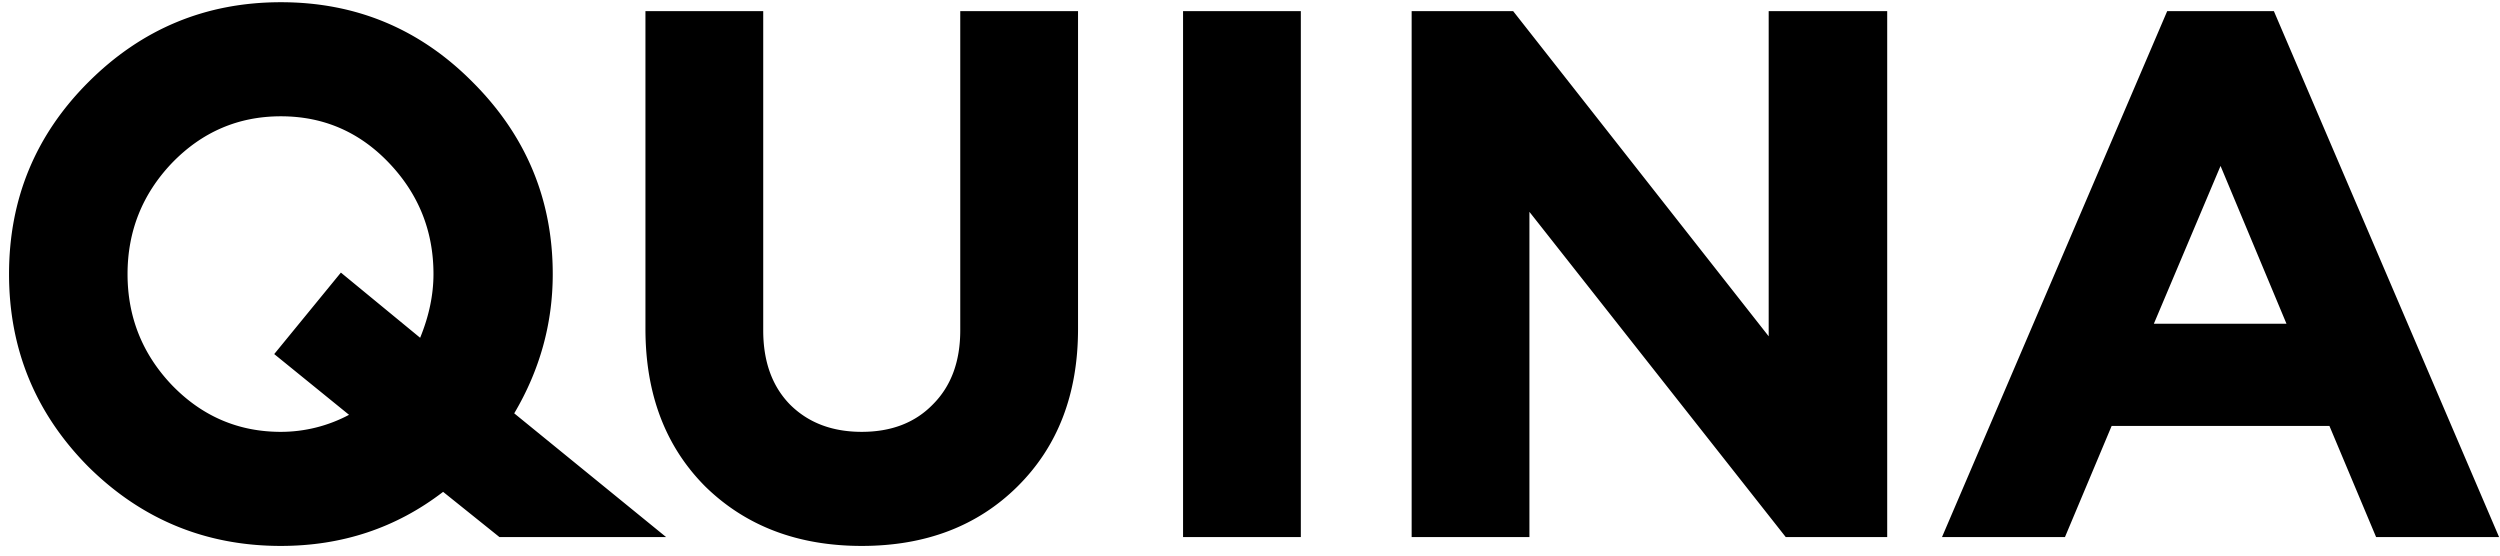 <svg width="135" height="30" viewBox="0 0 135 30" xmlns="http://www.w3.org/2000/svg">
    <path fill="currentColor" d="M15.168 29.48c-4.053 0-7.52-1.427-10.4-4.28-2.853-2.88-4.28-6.346-4.28-10.4 0-4.053 1.427-7.507 4.28-10.36 2.88-2.88 6.347-4.32 10.4-4.32 4.054 0 7.507 1.44 10.36 4.32 2.88 2.88 4.32 6.333 4.32 10.36 0 2.667-.693 5.174-2.08 7.52l8.2 6.68h-9l-3.04-2.44c-2.533 1.947-5.453 2.92-8.76 2.92Zm0-6.16a7.84 7.84 0 0 0 3.68-.92l-4.04-3.28 3.6-4.4 4.28 3.52c.48-1.173.72-2.32.72-3.44 0-2.32-.8-4.32-2.4-6-1.6-1.68-3.546-2.52-5.84-2.52-2.293 0-4.253.84-5.88 2.52-1.6 1.68-2.4 3.68-2.4 6s.8 4.32 2.4 6c1.627 1.68 3.587 2.52 5.88 2.52ZM54.934 26.28c-2.16 2.133-4.96 3.2-8.4 3.2-3.44 0-6.253-1.067-8.44-3.2-2.16-2.16-3.24-5-3.24-8.52V.6h6.36v17.24c0 1.68.48 3.014 1.44 4 .987.987 2.28 1.48 3.88 1.48s2.88-.493 3.84-1.48c.987-.986 1.48-2.32 1.48-4V.6h6.36v17.16c0 3.52-1.093 6.36-3.28 8.52ZM63.885 29V.6h6.36V29h-6.36ZM101.909 29h-5.48l-13.84-17.56V29h-6.36V.6h5.48l13.8 17.56V.6h6.4V29ZM104.869 29 117.029.6h5.76l12.16 28.4h-6.64l-2.52-6h-11.76l-2.52 6h-6.64Zm15.04-20.04-3.6 8.52h7.16l-3.56-8.52Z"/>
</svg>
